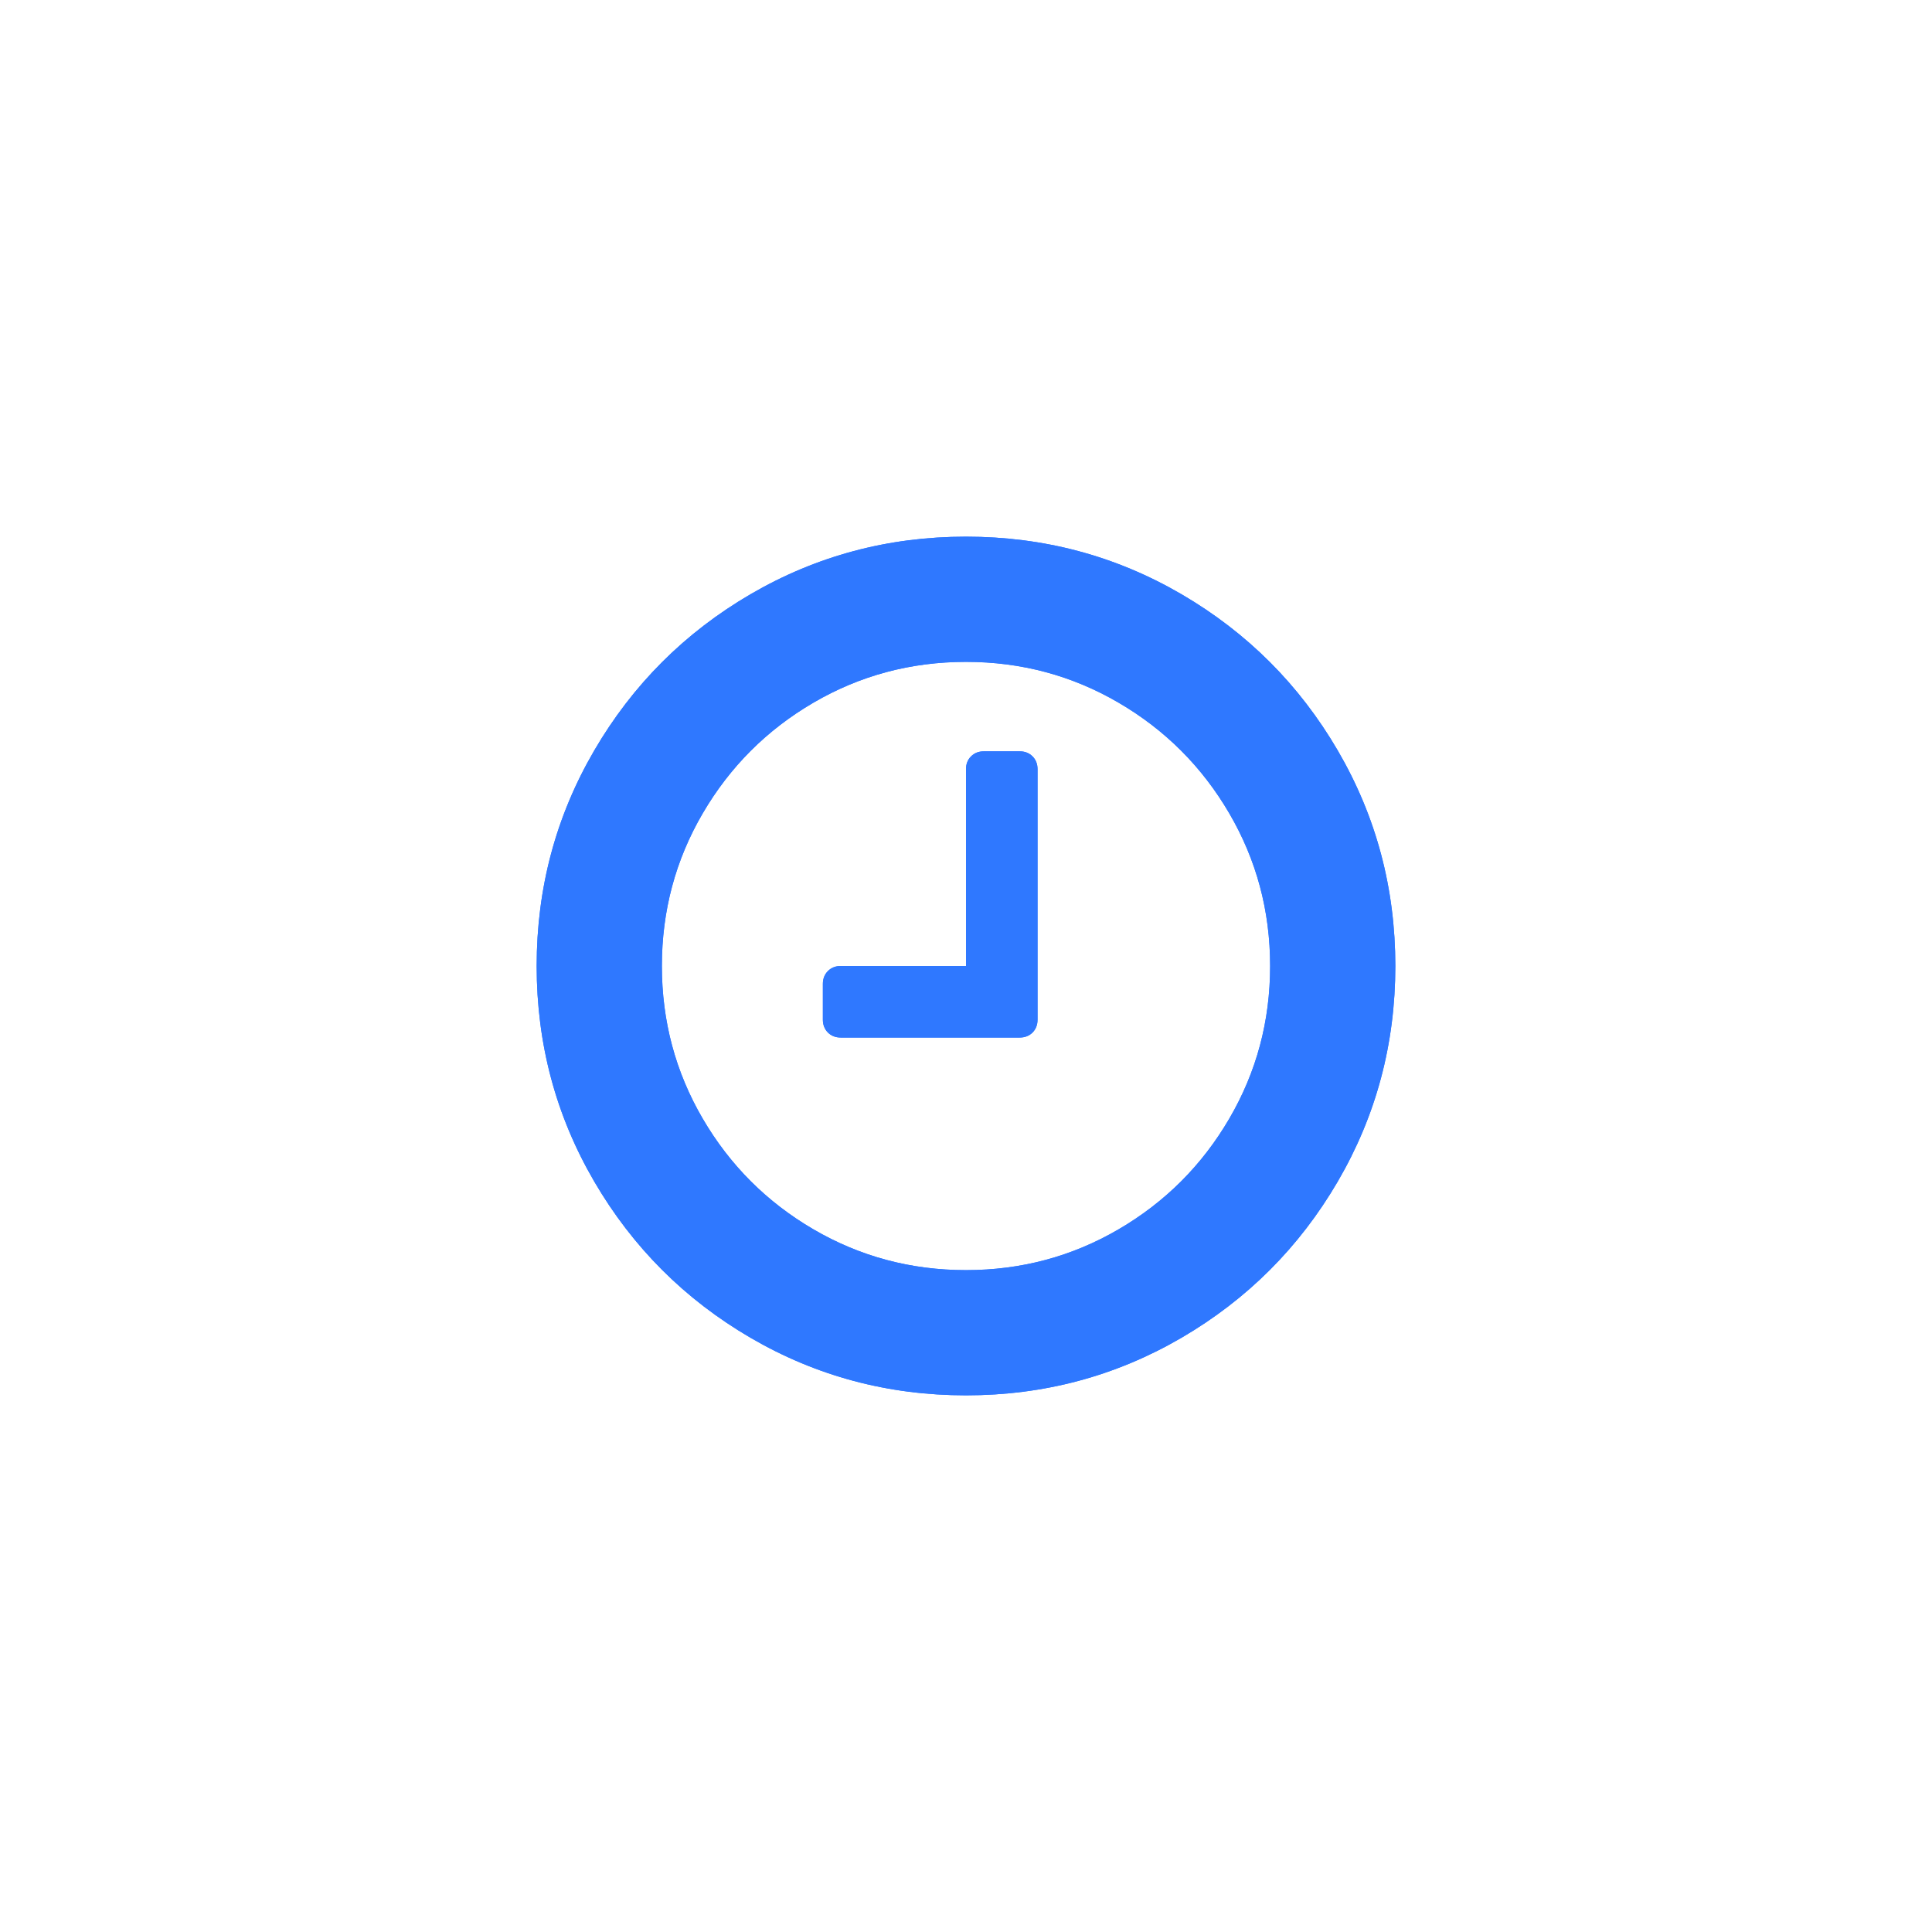 ﻿<?xml version="1.0" encoding="utf-8"?>
<svg version="1.1" xmlns:xlink="http://www.w3.org/1999/xlink" width="36px" height="36px" xmlns="http://www.w3.org/2000/svg">
  <defs>
    <filter x="82px" y="433px" width="36px" height="36px" filterUnits="userSpaceOnUse" id="filter578">
      <feOffset dx="0" dy="0" in="SourceAlpha" result="shadowOffsetInner" />
      <feGaussianBlur stdDeviation="5" in="shadowOffsetInner" result="shadowGaussian" />
      <feComposite in2="shadowGaussian" operator="atop" in="SourceAlpha" result="shadowComposite" />
      <feColorMatrix type="matrix" values="0 0 0 0 0.184  0 0 0 0 0.471  0 0 0 0 1  0 0 0 0.318 0  " in="shadowComposite" />
    </filter>
    <g id="widget579">
      <path d="M 9.24 4.094  C 9.302 4.156  9.333 4.236  9.333 4.333  L 9.333 9  C 9.333 9.097  9.302 9.177  9.24 9.24  C 9.177 9.302  9.097 9.333  9 9.333  L 5.667 9.333  C 5.569 9.333  5.49 9.302  5.427 9.24  C 5.365 9.177  5.333 9.097  5.333 9  L 5.333 8.333  C 5.333 8.236  5.365 8.156  5.427 8.094  C 5.49 8.031  5.569 8  5.667 8  L 8 8  L 8 4.333  C 8 4.236  8.031 4.156  8.094 4.094  C 8.156 4.031  8.236 4  8.333 4  L 9 4  C 9.097 4  9.177 4.031  9.24 4.094  Z M 12.906 10.844  C 13.413 9.976  13.667 9.028  13.667 8  C 13.667 6.972  13.413 6.024  12.906 5.156  C 12.399 4.288  11.712 3.601  10.844 3.094  C 9.976 2.587  9.028 2.333  8 2.333  C 6.972 2.333  6.024 2.587  5.156 3.094  C 4.288 3.601  3.601 4.288  3.094 5.156  C 2.587 6.024  2.333 6.972  2.333 8  C 2.333 9.028  2.587 9.976  3.094 10.844  C 3.601 11.712  4.288 12.399  5.156 12.906  C 6.024 13.413  6.972 13.667  8 13.667  C 9.028 13.667  9.976 13.413  10.844 12.906  C 11.712 12.399  12.399 11.712  12.906 10.844  Z M 14.927 3.984  C 15.642 5.21  16 6.549  16 8  C 16 9.451  15.642 10.79  14.927 12.016  C 14.212 13.241  13.241 14.212  12.016 14.927  C 10.79 15.642  9.451 16  8 16  C 6.549 16  5.21 15.642  3.984 14.927  C 2.759 14.212  1.788 13.241  1.073 12.016  C 0.358 10.79  0 9.451  0 8  C 0 6.549  0.358 5.21  1.073 3.984  C 1.788 2.759  2.759 1.788  3.984 1.073  C 5.21 0.358  6.549 0  8 0  C 9.451 0  10.79 0.358  12.016 1.073  C 13.241 1.788  14.212 2.759  14.927 3.984  Z " fill-rule="nonzero" fill="#2f78ff" stroke="none" transform="matrix(1 0 0 1 92 443 )" />
    </g>
  </defs>
  <g transform="matrix(1 0 0 1 -82 -433 )">
    <use xlink:href="#widget579" filter="url(#filter578)" />
    <use xlink:href="#widget579" />
  </g>
</svg>